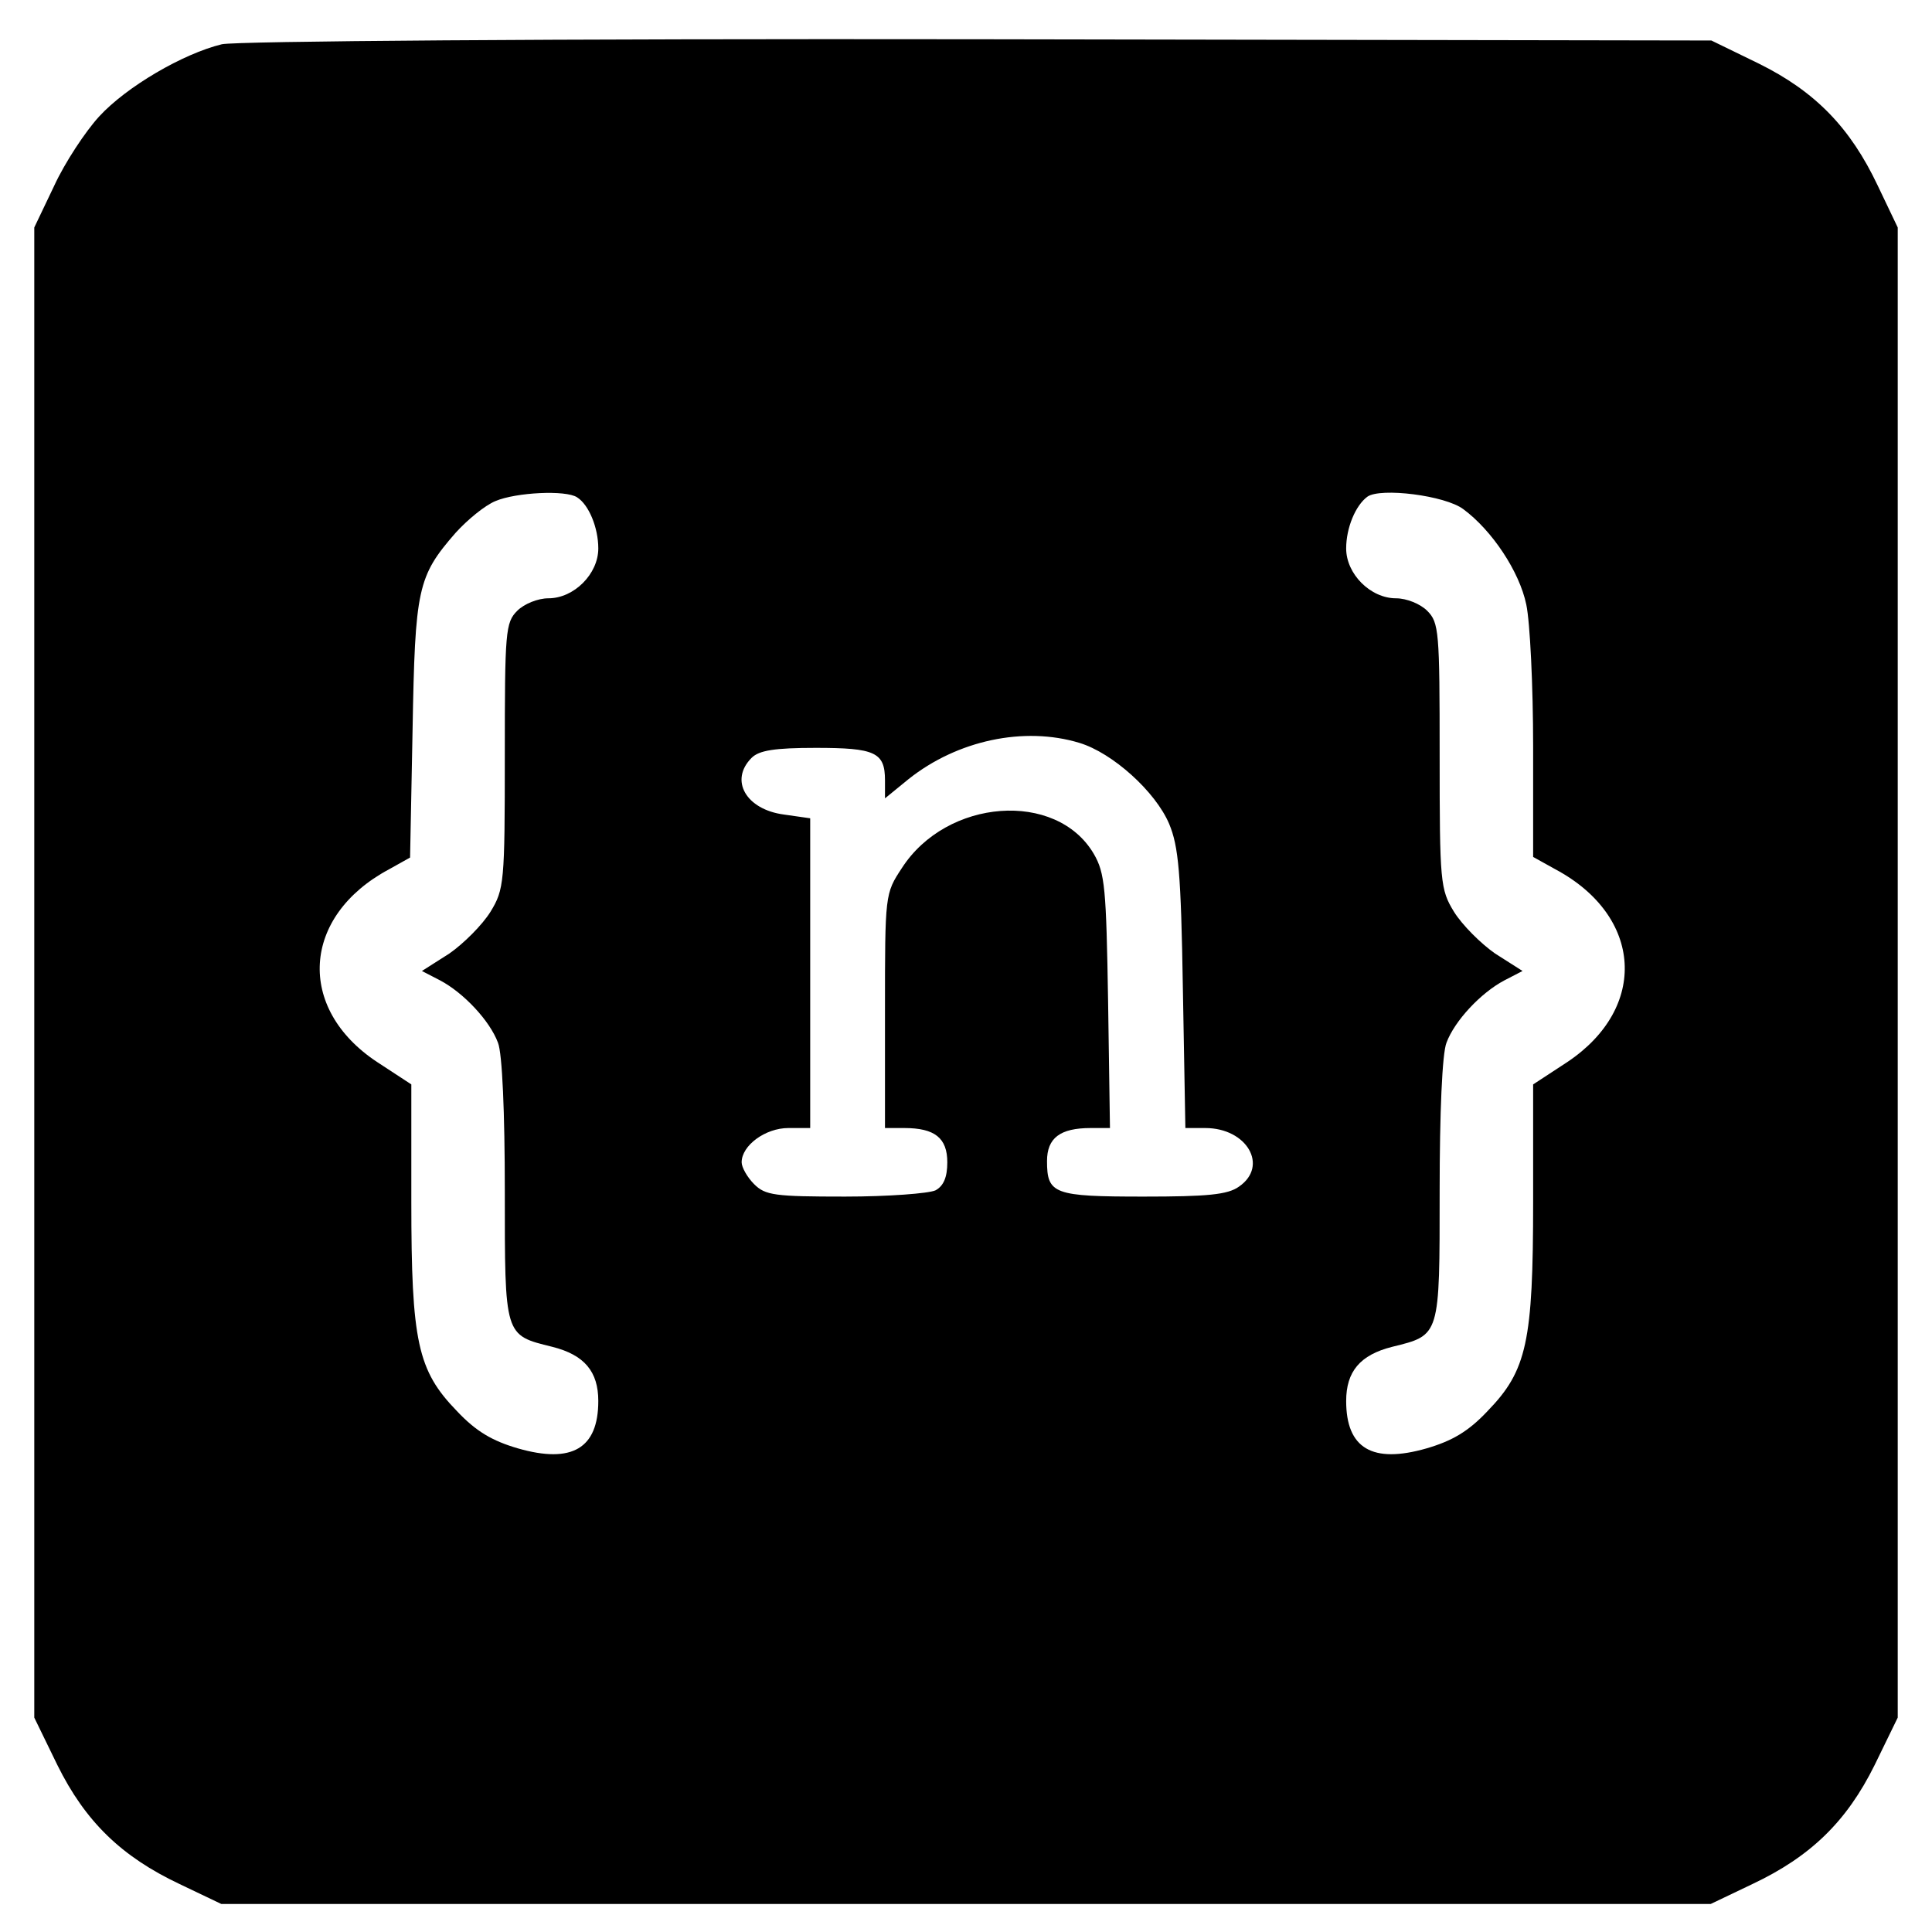 <?xml version="1.0" standalone="no"?>
<!DOCTYPE svg PUBLIC "-//W3C//DTD SVG 20010904//EN"
 "http://www.w3.org/TR/2001/REC-SVG-20010904/DTD/svg10.dtd">
<svg version="1.0" xmlns="http://www.w3.org/2000/svg"
 width="310pt" height="310pt" viewBox="0 0 310 310"
 preserveAspectRatio="xMidYMid meet">
<g transform="translate(0,310) scale(0.1,-0.1)"
fill="#000000" stroke="none">
<path d="M356 3029 c-62 -15 -153 -68 -197 -116 -22 -24 -55 -74 -72 -111
l-32 -67 0 -1196 0 -1195 37 -76 c45 -91 103 -147 196 -191 l67 -32 1195 0
1195 0 67 32 c93 44 151 100 196 191 l37 76 0 1195 0 1196 -32 67 c-44 93
-100 151 -191 196 l-76 37 -1175 2 c-689 1 -1192 -3 -1215 -8z m570 -727 c19
-12 34 -49 34 -82 0 -41 -39 -80 -80 -80 -17 0 -39 -9 -50 -20 -19 -19 -20
-33 -20 -232 0 -204 -1 -215 -23 -251 -13 -21 -43 -51 -66 -67 l-44 -28 29
-15 c38 -20 80 -65 93 -100 7 -17 11 -114 11 -237 0 -235 -1 -232 76 -251 52
-13 74 -40 74 -87 0 -76 -42 -101 -129 -76 -41 12 -67 27 -98 60 -63 65 -73
111 -73 336 l0 188 -55 36 c-130 86 -121 234 19 309 l34 19 4 205 c4 227 8
246 69 316 19 21 47 44 64 51 33 14 113 18 131 6z m1422 -19 c46 -34 90 -100
101 -153 6 -28 11 -131 11 -228 l0 -177 36 -20 c140 -75 149 -222 19 -309
l-55 -36 0 -188 c0 -225 -10 -271 -73 -336 -31 -33 -57 -48 -98 -60 -87 -25
-129 0 -129 76 0 47 22 74 74 87 77 19 76 16 76 251 0 123 4 220 11 237 13 35
55 80 93 100 l29 15 -44 28 c-23 16 -53 46 -66 67 -22 36 -23 47 -23 251 0
199 -1 213 -20 232 -11 11 -33 20 -50 20 -41 0 -80 39 -80 80 0 33 15 69 34
83 21 15 125 2 154 -20z m-616 -375 c53 -16 122 -78 144 -130 15 -36 19 -78
22 -265 l4 -223 32 0 c67 0 102 -61 54 -94 -18 -13 -51 -16 -153 -16 -144 0
-155 4 -155 57 0 37 21 53 70 53 l31 0 -3 203 c-3 182 -5 206 -23 237 -60 102
-236 89 -308 -23 -27 -41 -27 -42 -27 -229 l0 -188 31 0 c49 0 69 -16 69 -55
0 -24 -6 -38 -19 -45 -11 -5 -76 -10 -145 -10 -113 0 -128 2 -146 20 -11 11
-20 27 -20 35 0 27 38 55 75 55 l35 0 0 249 0 248 -42 6 c-61 8 -88 55 -52 91
12 12 37 16 103 16 95 0 111 -7 111 -52 l0 -29 38 31 c78 62 185 85 274 58z"/>
</g>
</svg>
